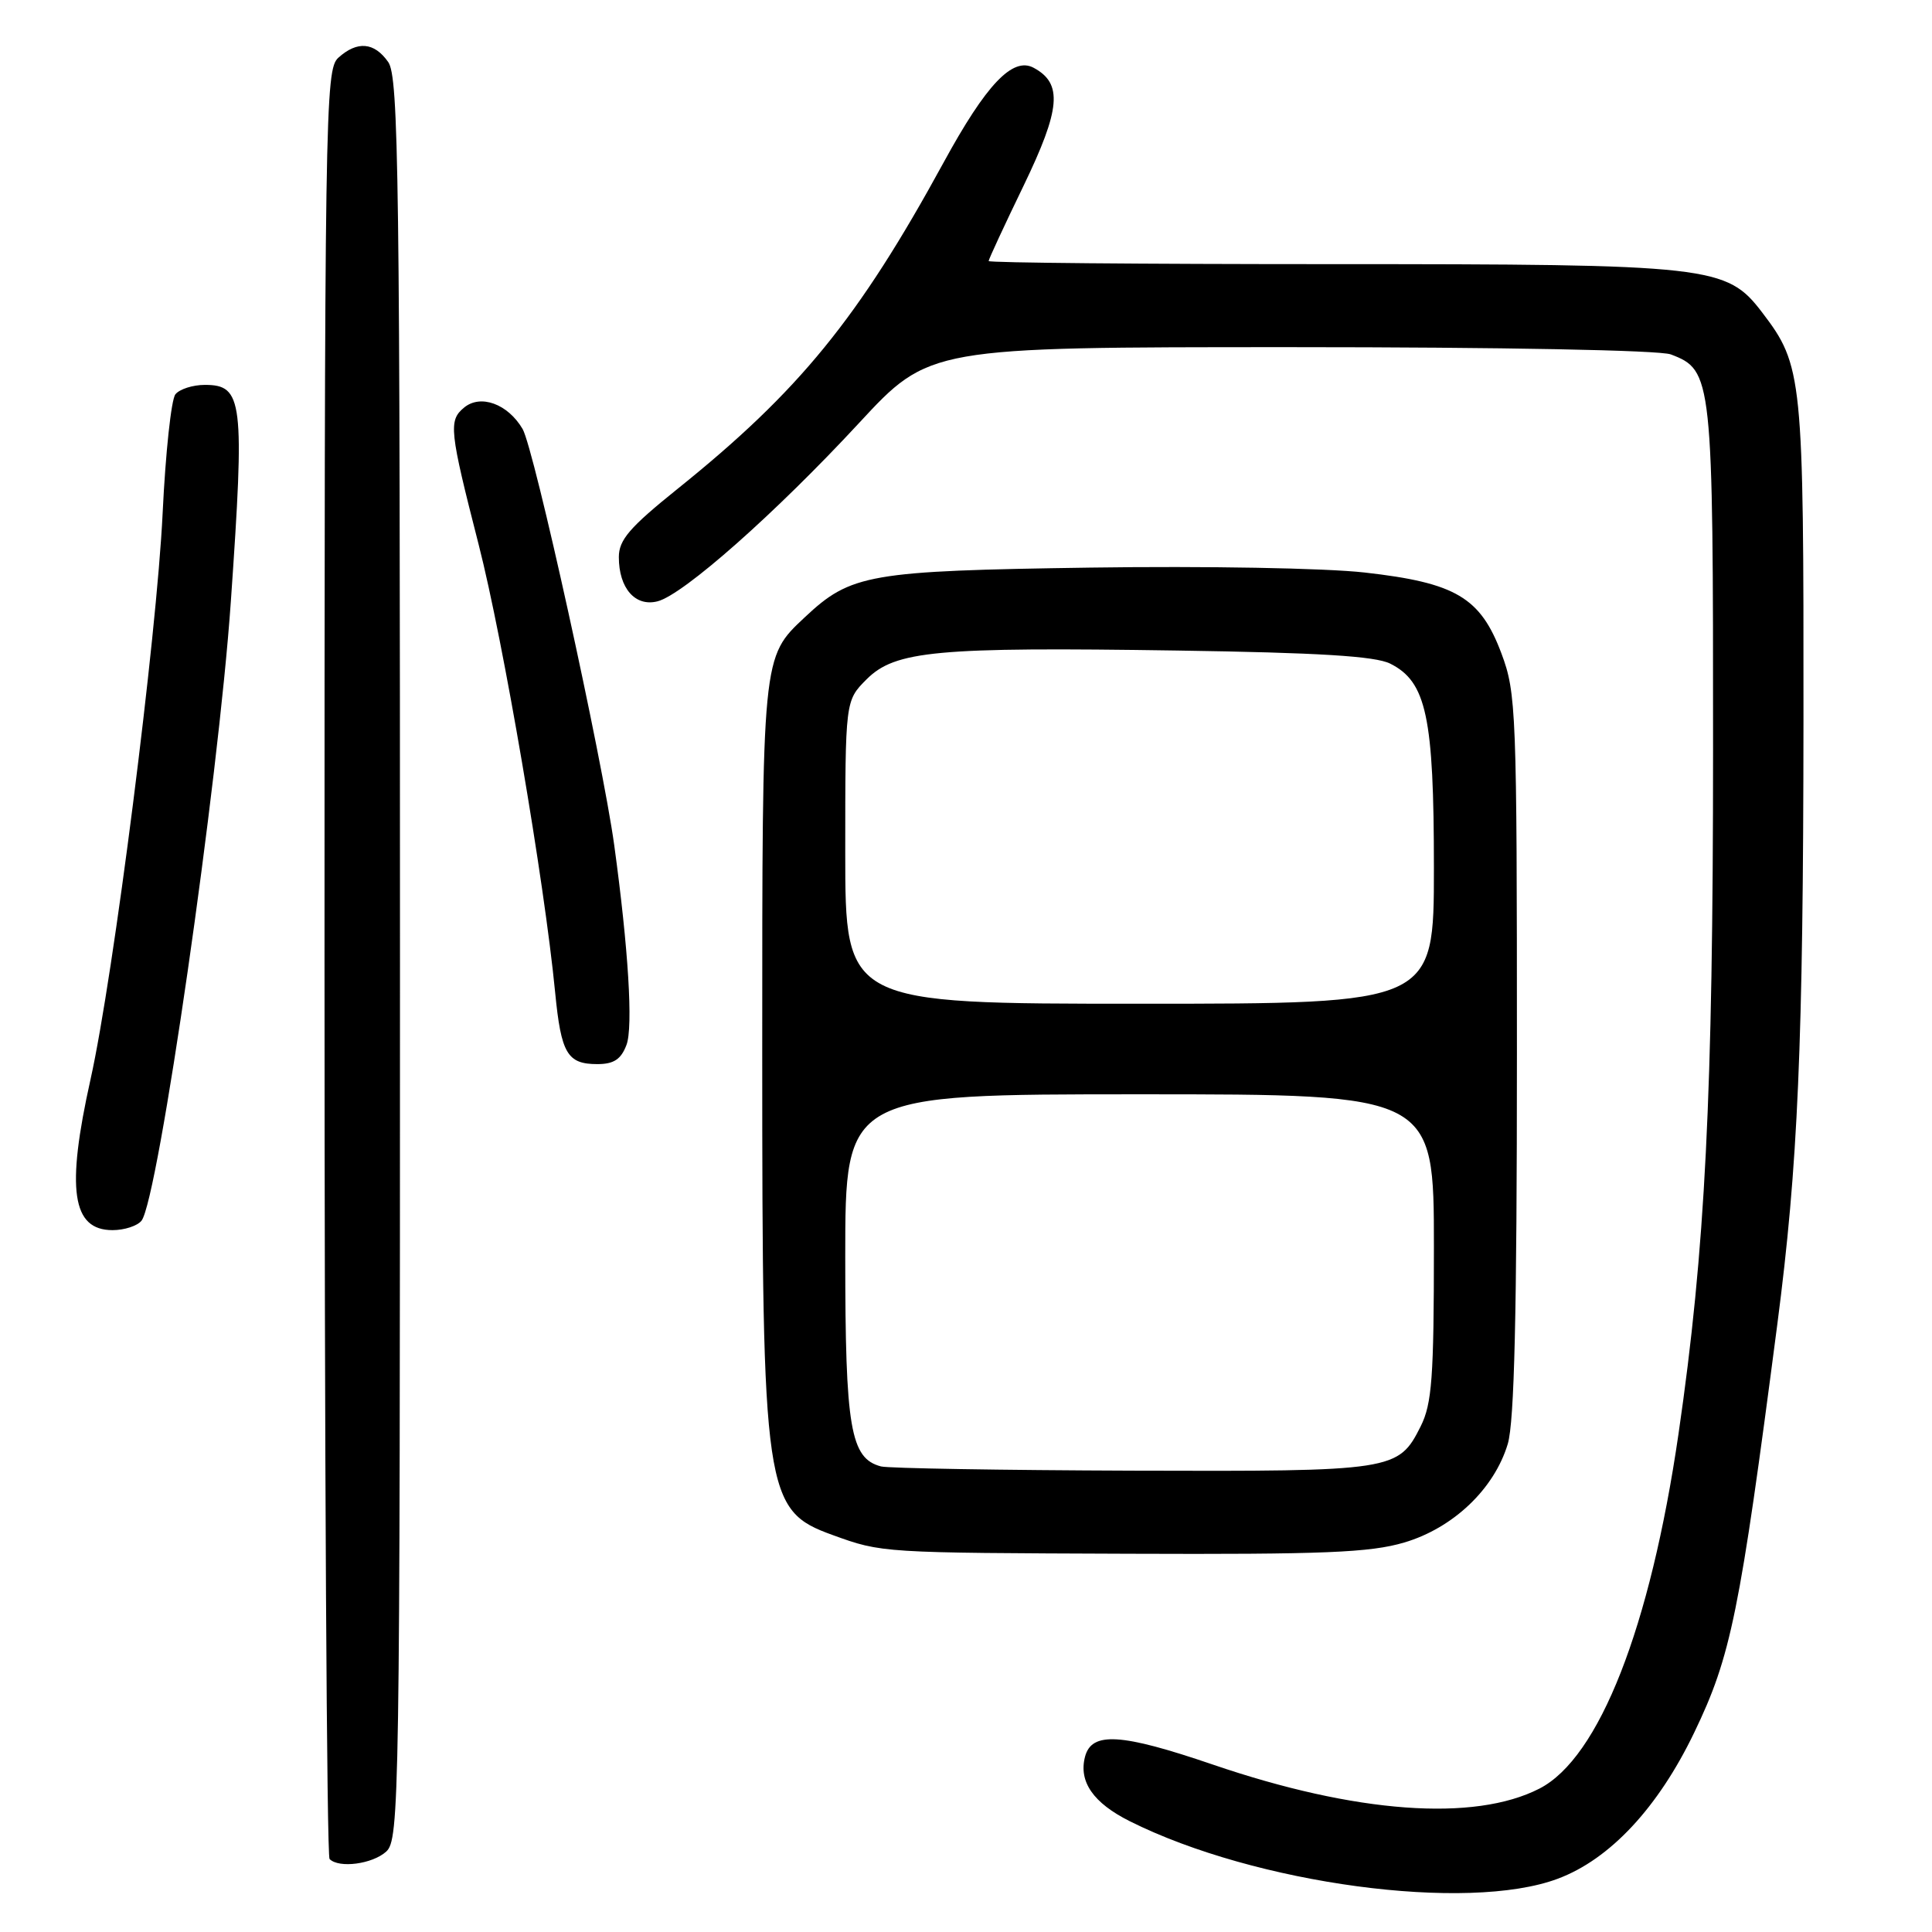 <?xml version="1.0" encoding="UTF-8" standalone="no"?>
<!DOCTYPE svg PUBLIC "-//W3C//DTD SVG 1.1//EN" "http://www.w3.org/Graphics/SVG/1.1/DTD/svg11.dtd" >
<svg xmlns="http://www.w3.org/2000/svg" xmlns:xlink="http://www.w3.org/1999/xlink" version="1.1" viewBox="0 0 256 256">
 <g >
 <path fill="currentColor"
d=" M 206.42 248.94 C 213.33 246.36 219.71 239.52 224.49 229.58 C 229.37 219.45 230.51 213.82 235.50 175.50 C 238.25 154.41 238.94 138.48 238.97 95.38 C 239.00 49.85 238.86 48.44 233.51 41.42 C 228.77 35.21 226.89 35.00 176.32 35.00 C 151.39 35.00 131.00 34.82 131.00 34.59 C 131.00 34.36 133.08 29.88 135.62 24.63 C 140.55 14.42 140.84 11.06 136.96 8.98 C 134.19 7.49 130.68 11.18 125.05 21.50 C 113.75 42.20 105.90 51.83 89.75 64.80 C 83.42 69.89 82.00 71.54 82.00 73.82 C 82.00 77.94 84.17 80.43 87.12 79.68 C 90.52 78.83 102.77 67.99 113.82 56.06 C 123.14 46.00 123.14 46.00 171.00 46.00 C 199.06 46.00 219.91 46.40 221.39 46.96 C 226.91 49.06 227.00 49.89 226.99 99.20 C 226.99 145.18 225.96 165.61 222.41 190.00 C 218.67 215.66 211.90 232.94 203.98 237.00 C 195.34 241.43 179.63 240.28 160.72 233.82 C 148.54 229.66 144.65 229.42 143.77 232.78 C 142.91 236.08 144.86 238.90 149.70 241.32 C 166.33 249.65 194.44 253.43 206.42 248.94 Z  M 51.17 245.35 C 52.92 243.76 53.00 238.78 53.00 127.07 C 53.00 23.13 52.83 10.20 51.44 8.22 C 49.59 5.58 47.34 5.39 44.83 7.65 C 43.08 9.24 43.00 14.27 43.00 127.49 C 43.00 192.49 43.30 245.97 43.67 246.33 C 44.92 247.59 49.34 247.00 51.17 245.35 Z  M 186.07 204.39 C 192.56 202.47 198.00 197.29 199.79 191.32 C 200.66 188.39 201.00 174.07 201.00 139.67 C 201.00 94.11 200.91 91.84 198.95 86.59 C 196.17 79.16 192.89 77.22 180.81 75.86 C 175.56 75.27 159.72 74.99 144.50 75.21 C 115.10 75.64 112.75 76.05 106.63 81.80 C 100.96 87.12 101.00 86.74 101.00 139.53 C 101.00 198.06 101.30 200.14 110.33 203.40 C 116.87 205.77 116.79 205.76 149.57 205.88 C 175.44 205.98 181.54 205.73 186.07 204.39 Z  M 18.75 161.75 C 20.95 158.98 28.92 103.75 30.59 79.67 C 32.44 53.07 32.19 51.00 27.14 51.00 C 25.55 51.00 23.79 51.56 23.24 52.25 C 22.69 52.94 21.93 60.02 21.55 68.00 C 20.77 84.34 15.04 129.36 12.00 143.00 C 8.74 157.62 9.53 163.00 14.91 163.00 C 16.48 163.00 18.20 162.44 18.75 161.75 Z  M 83.01 138.46 C 83.91 136.12 83.26 125.64 81.39 112.00 C 79.79 100.40 70.77 59.42 69.24 56.83 C 67.28 53.51 63.67 52.20 61.49 54.01 C 59.41 55.73 59.55 57.02 63.42 72.14 C 66.69 84.92 72.12 116.70 73.56 131.50 C 74.35 139.61 75.17 141.00 79.15 141.00 C 81.33 141.00 82.29 140.37 83.01 138.46 Z  M 116.74 194.31 C 112.68 193.25 112.00 189.24 112.00 166.55 C 112.00 145.00 112.00 145.00 151.00 145.00 C 190.00 145.00 190.00 145.00 190.00 165.25 C 190.00 182.53 189.74 186.01 188.25 188.99 C 185.29 194.89 184.71 194.98 150.00 194.87 C 132.68 194.81 117.71 194.56 116.74 194.31 Z  M 112.00 112.92 C 112.00 92.85 112.00 92.85 114.82 90.02 C 118.62 86.22 124.04 85.72 156.01 86.20 C 174.71 86.48 182.22 86.94 184.20 87.93 C 189.01 90.33 190.00 94.97 190.00 115.02 C 190.00 133.00 190.00 133.00 151.00 133.00 C 112.00 133.00 112.00 133.00 112.00 112.92 Z "/>
</g>
</svg>
